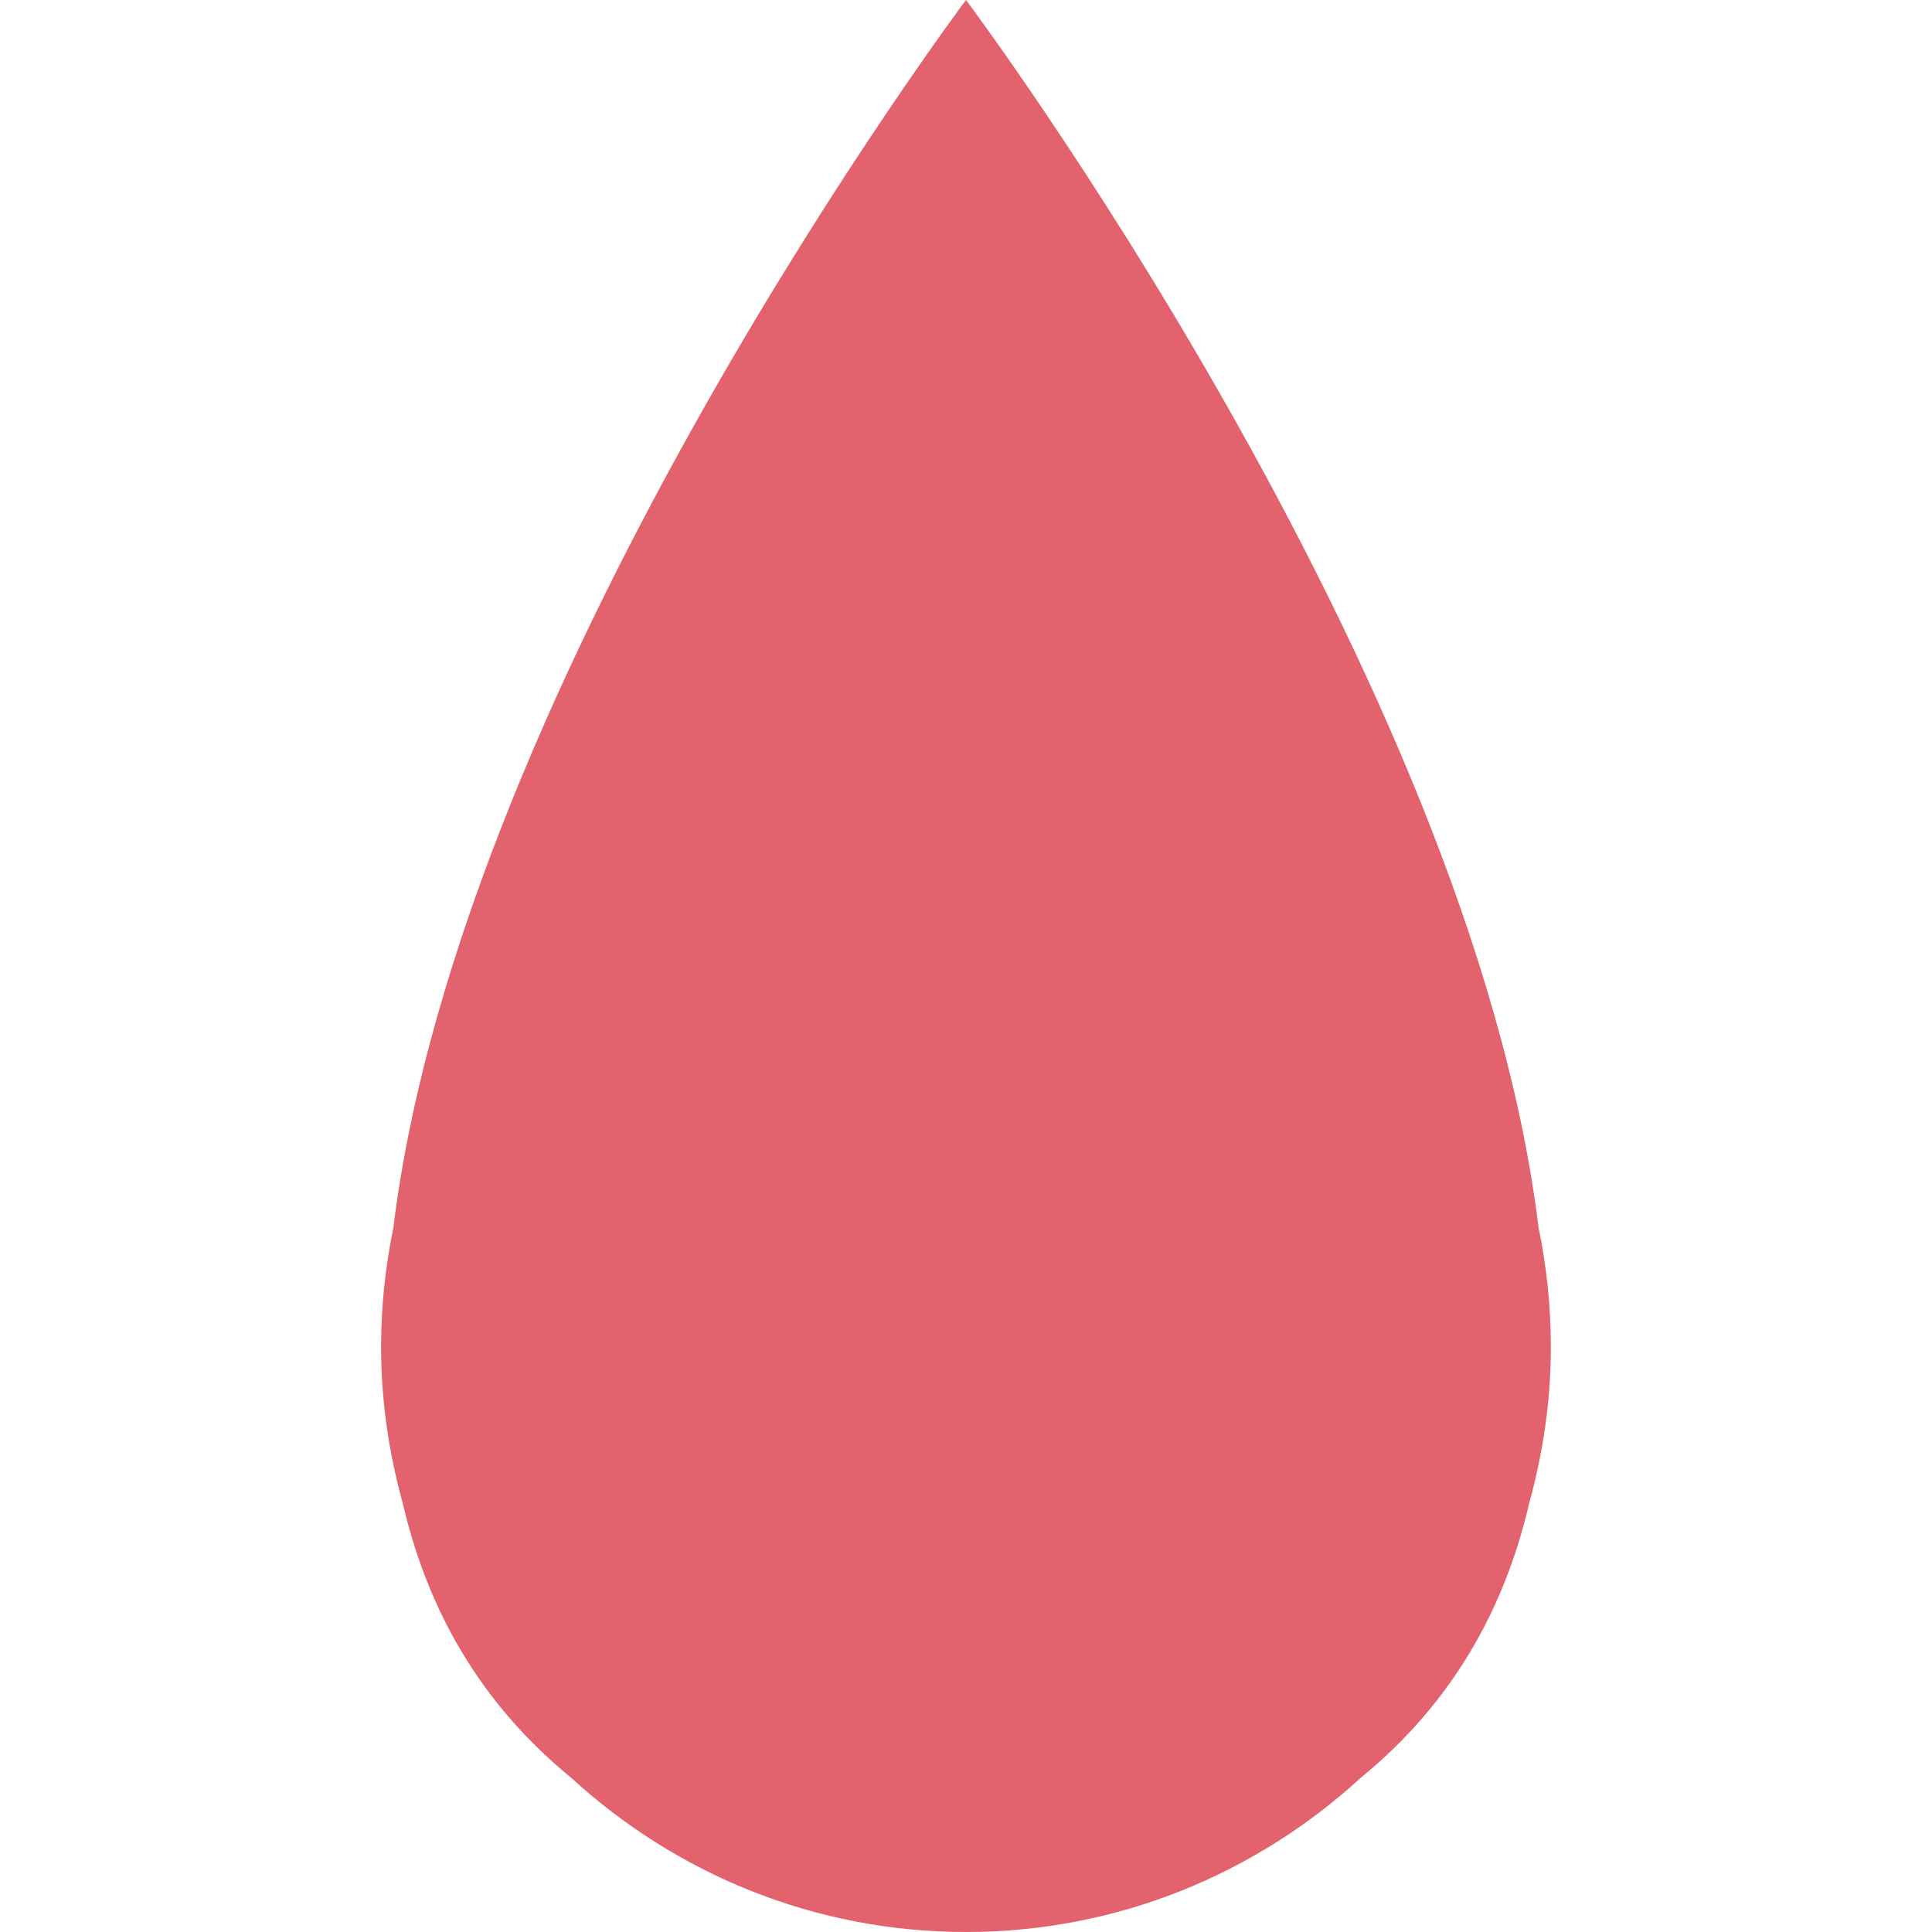 <?xml version="1.0" encoding="utf-8"?>
<!-- Generator: Adobe Illustrator 16.0.0, SVG Export Plug-In . SVG Version: 6.00 Build 0)  -->
<!DOCTYPE svg PUBLIC "-//W3C//DTD SVG 1.1//EN" "http://www.w3.org/Graphics/SVG/1.1/DTD/svg11.dtd">
<svg version="1.1" xmlns="http://www.w3.org/2000/svg" xmlns:xlink="http://www.w3.org/1999/xlink" x="0px" y="0px"
     width="32px"
     height="32px" viewBox="0 0 32 32" enable-background="new 0 0 32 32" xml:space="preserve">
<g id="Layer_1" display="none">
	<path display="inline" fill="#E2636E" d="M16,0c0,0-21.07,32,0.529,32C36.75,32,16,0,16,0z"/>
</g>
    <g id="Layer_2">
	<path fill="#E2636E" d="M25.326,24.906c0.229-0.826,0.361-1.693,0.361-2.594c0-0.677-0.07-1.337-0.203-1.975
		C24.362,11.144,16,0,16,0S7.638,11.144,6.515,20.338c-0.132,0.638-0.203,1.298-0.203,1.975c0,0.899,0.132,1.767,0.361,2.593
		c0.408,1.757,1.286,3.313,2.788,4.54C11.186,31.027,13.476,32,16,32c2.524,0,4.816-0.974,6.54-2.556
		C24.041,28.219,24.918,26.663,25.326,24.906z"/>
</g>
</svg>
